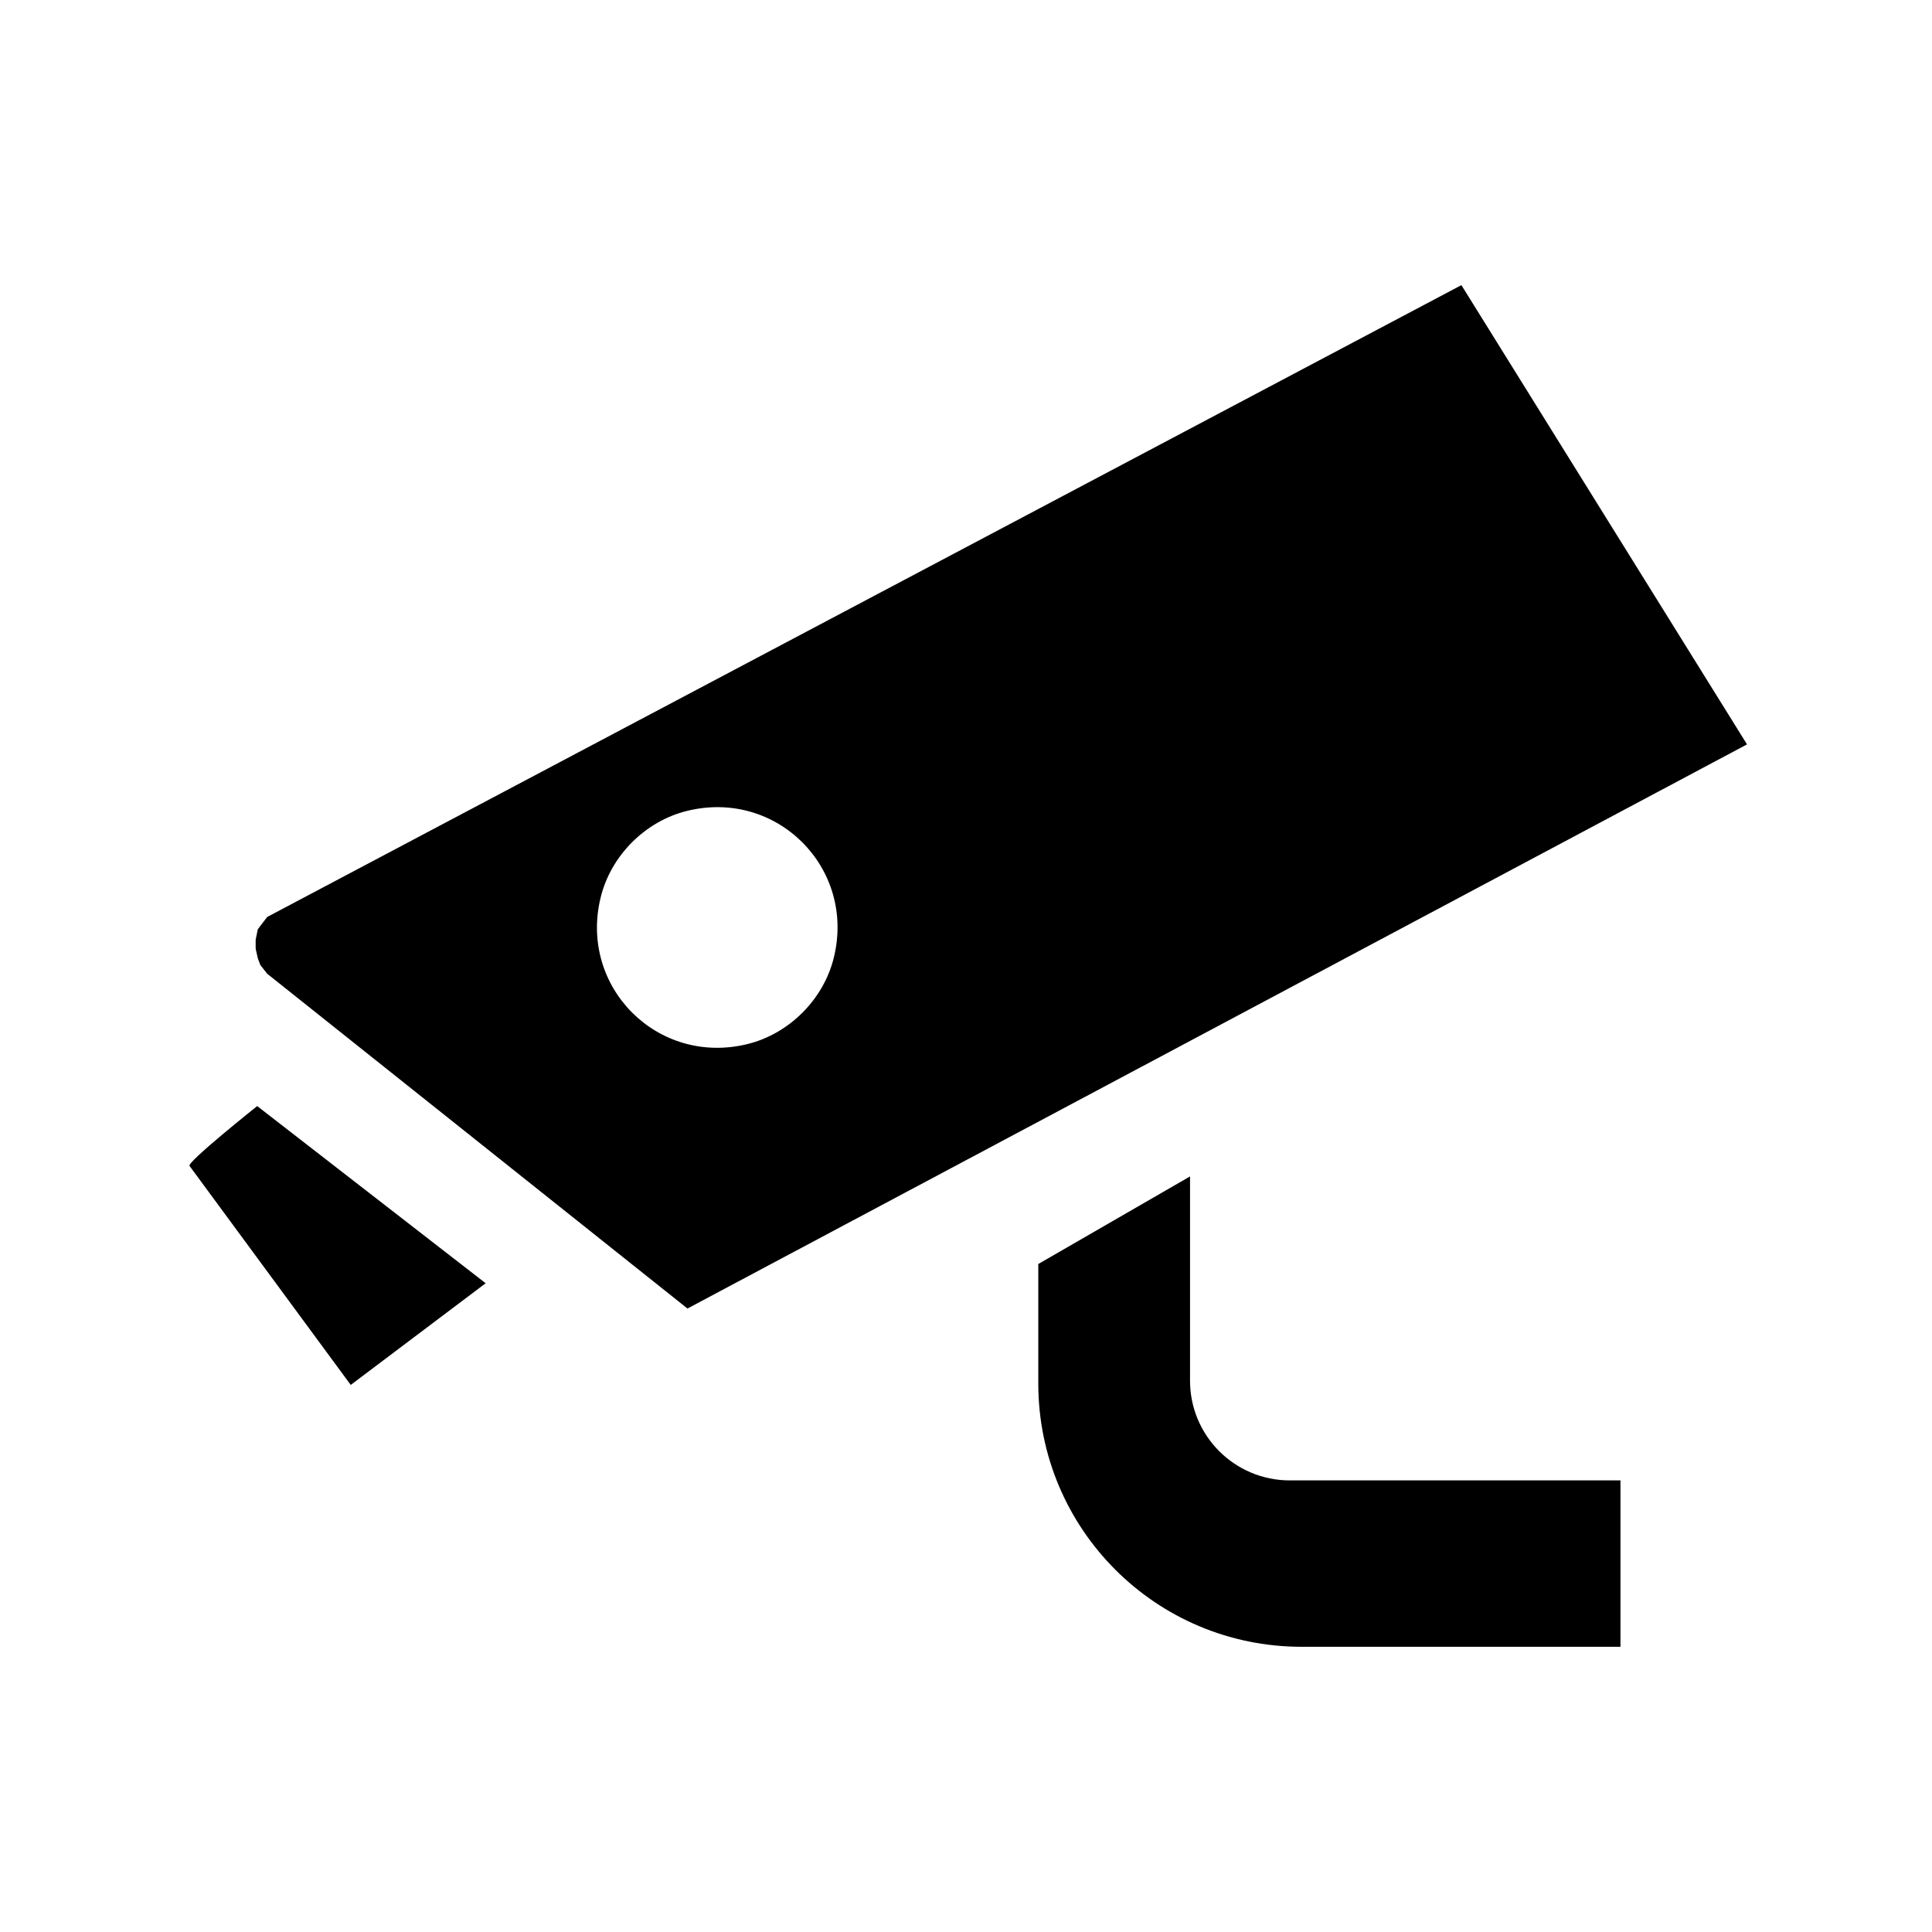 <svg width="24" height="24" viewBox="0 0 24 24" xmlns="http://www.w3.org/2000/svg">
<path d="M12.898 15.702L14.783 14.614V17.152C14.783 17.834 15.336 18.39 16.022 18.39H20.13V20.457H16.169C14.36 20.457 12.898 18.994 12.898 17.186V15.702Z"/>
<path d="M2.355 14.484C2.309 14.445 3.195 13.74 3.195 13.74L6.033 15.941L4.357 17.204L2.355 14.484Z"/>
<path fill-rule="evenodd" clip-rule="evenodd" d="M8.54 16.255L21.702 9.247L18.154 3.542L3.319 11.391L3.203 11.543L3.176 11.672V11.785L3.203 11.906L3.234 11.988L3.319 12.096L8.54 16.255ZM7.461 11.151C7.191 12.259 8.166 13.241 9.28 12.971C9.802 12.845 10.233 12.414 10.359 11.892C10.629 10.784 9.653 9.802 8.54 10.072C8.017 10.198 7.587 10.629 7.461 11.151Z"/>
</svg>
